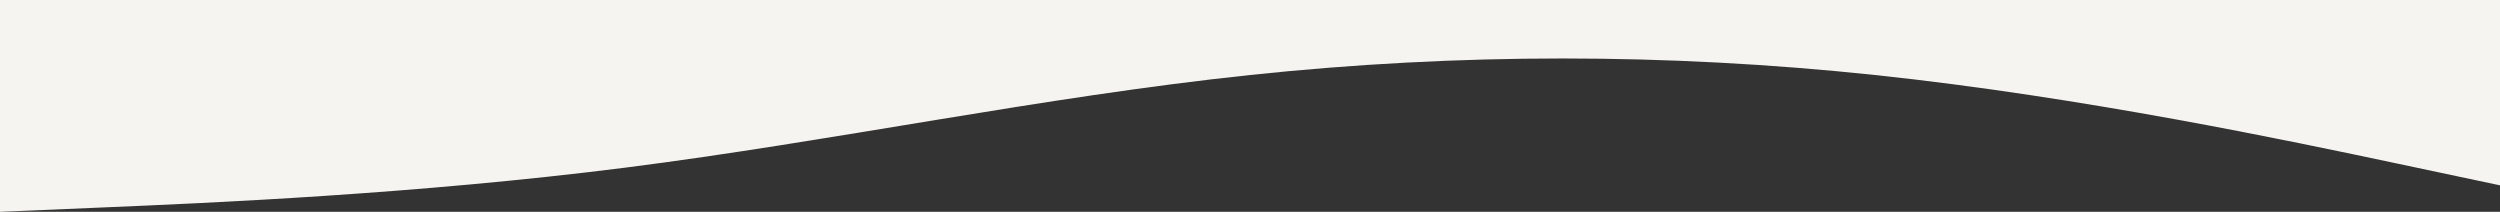 <svg width="1440" height="122" viewBox="0 0 1440 122" fill="none" xmlns="http://www.w3.org/2000/svg">
<rect x="0" y="0" width="1440" height="122" fill="#333333" stroke="none"/>
<path fill-rule="evenodd" clip-rule="evenodd" d="M1440 106.75L1380 94.042C1320 81.333 1200 55.917 1080 43.208C960 30.5 840 30.5 720 43.208C600 55.917 480 81.333 360 96.583C240 111.833 120 116.917 60 119.458L0 122V0H60C120 0 240 0 360 0C480 0 600 0 720 0C840 0 960 0 1080 0C1200 0 1320 0 1380 0H1440V106.75Z" fill="#F6F4F0"/>
</svg>
